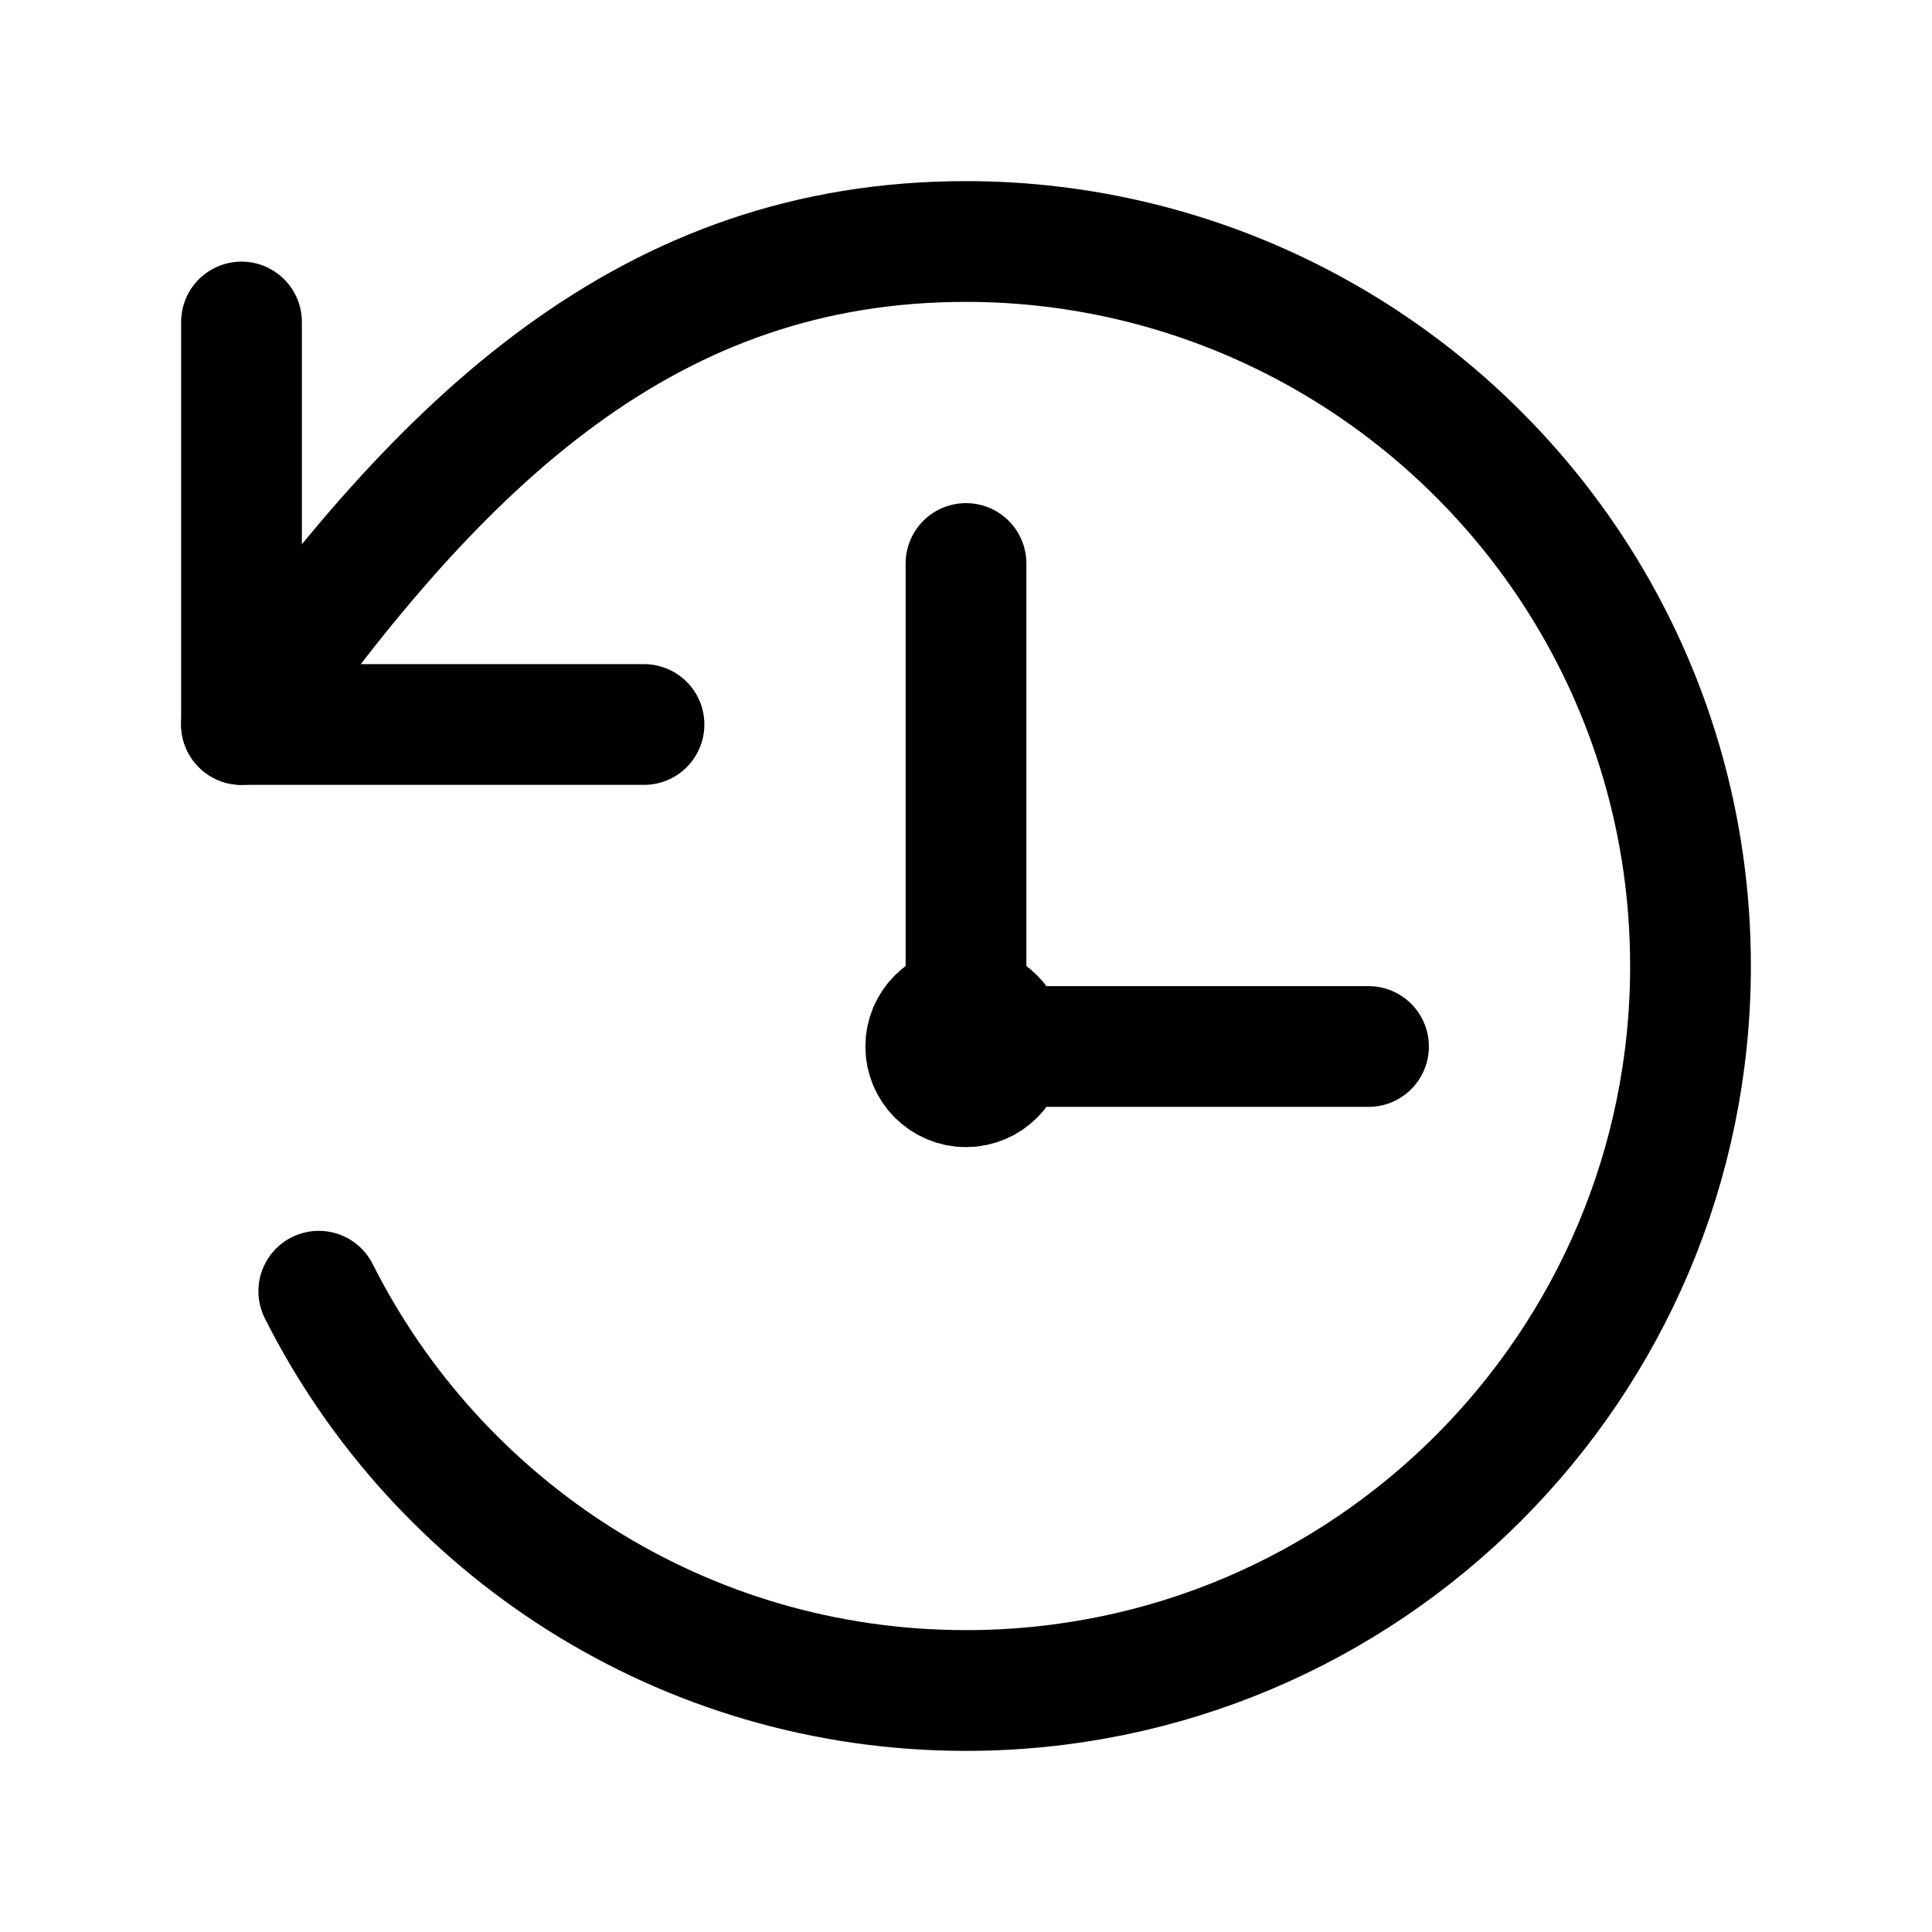 <svg width="24" height="24" viewBox="0 0 24 24" fill="none" xmlns="http://www.w3.org/2000/svg">
<path d="M3 9C5.5 5.44 8.08 3 12 3C13.45 3 14.83 3.35 16.04 3.96C18.98 5.44 21 8.48 21 12C21 16.97 16.97 21 12 21C8.48 21 5.44 18.98 3.96 16.04" stroke="black" stroke-width="1.5" stroke-linecap="round" stroke-linejoin="round"/>
<path d="M8 9H5.67H3V6.33V4" stroke="black" stroke-width="1.5" stroke-linecap="round" stroke-linejoin="round"/>
<path d="M12 7V13" stroke="black" stroke-width="1.5" stroke-linecap="round" stroke-linejoin="round"/>
<path d="M12 13H17" stroke="black" stroke-width="1.5" stroke-linecap="round" stroke-linejoin="round"/>
<path d="M12 13.5C12.276 13.5 12.5 13.276 12.5 13C12.5 12.724 12.276 12.5 12 12.5C11.724 12.5 11.5 12.724 11.5 13C11.5 13.276 11.724 13.5 12 13.5Z" stroke="black" stroke-width="1.5" stroke-linecap="round" stroke-linejoin="round"/>
</svg>
